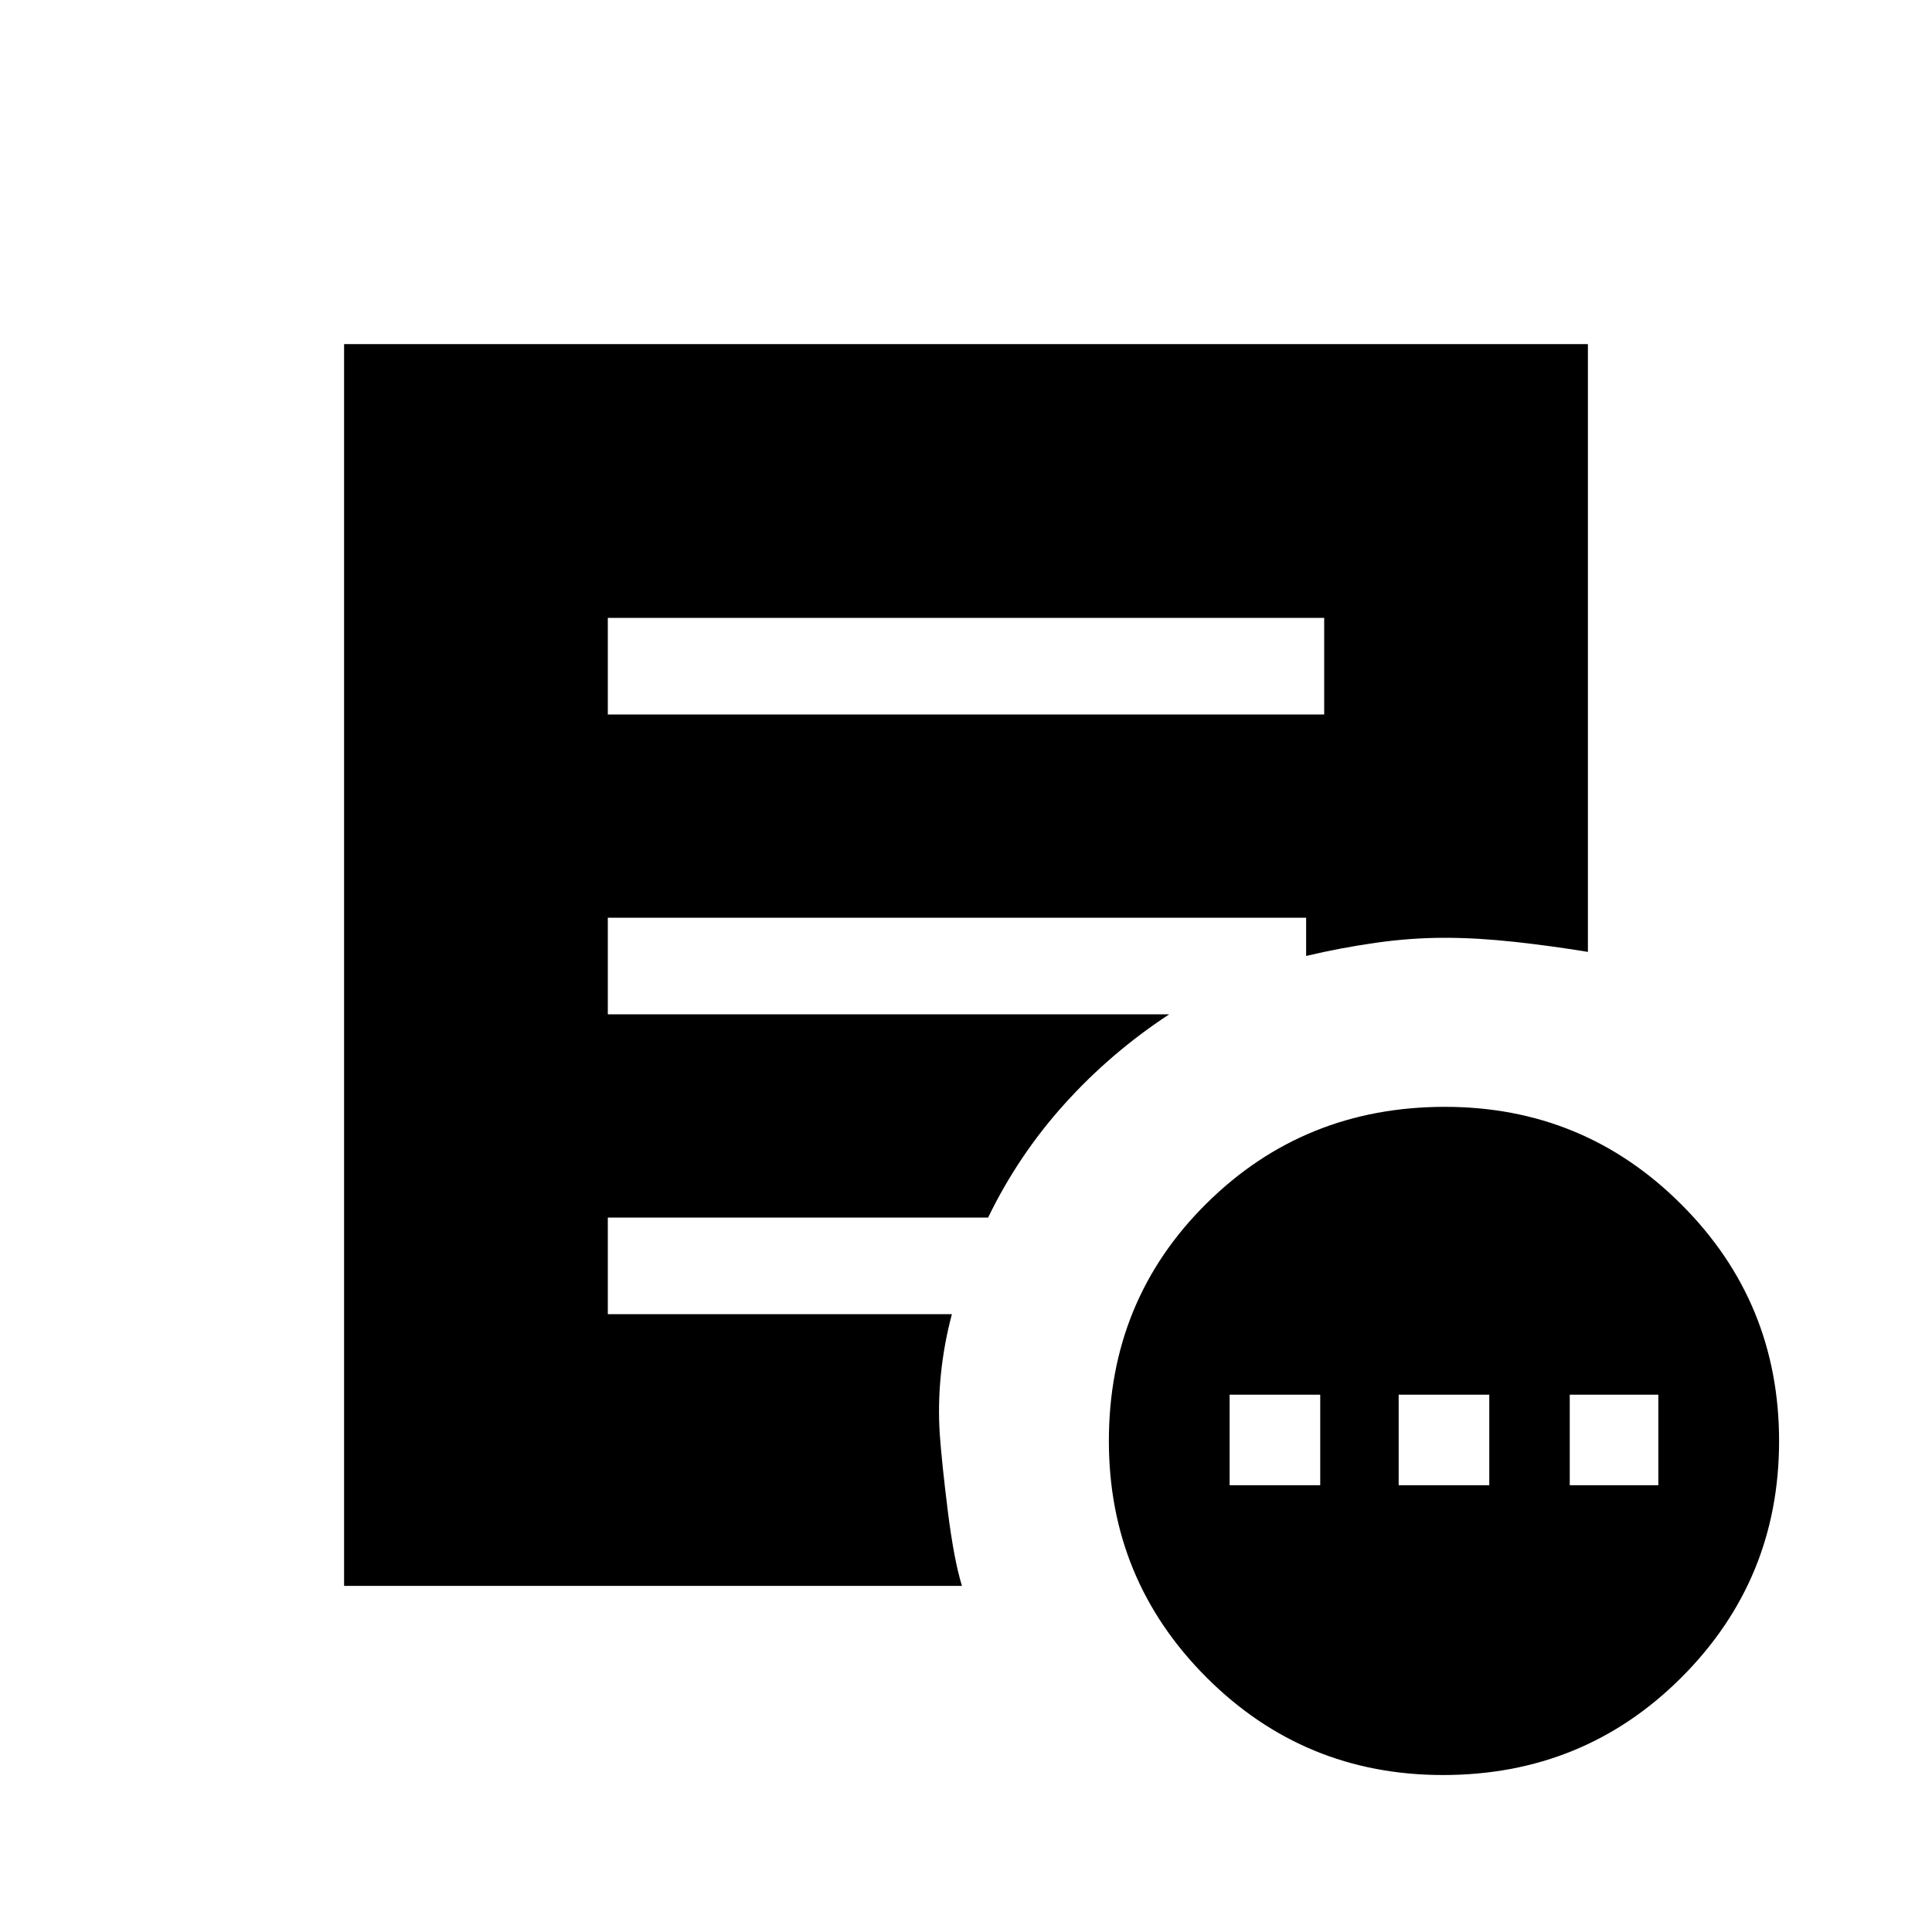<svg xmlns="http://www.w3.org/2000/svg" height="20" width="20"><path d="M12.729 15.375h.938v-.937h-.938Zm1.75 0h.938v-.937h-.938Zm1.771 0h.917v-.937h-.917Zm-1.312 3q-1.438 0-2.448-1.01-1.011-1.011-1.011-2.448 0-1.459 1.011-2.459 1.01-1 2.468-1 1.438 0 2.448 1.011 1.011 1.01 1.011 2.448 0 1.437-1.011 2.448-1.01 1.01-2.468 1.01ZM6.292 7.396h7.416v-1H6.292Zm3.666 9.021H3.562V3.562h12.876v6.292q-.376-.062-.761-.104-.385-.042-.719-.042-.354 0-.718.052-.365.052-.719.136V9.5H6.292v1h5.812q-.604.396-1.083.927t-.792 1.177H6.292v1h3.562q-.083.313-.114.625-.032.313-.011.625.021.292.083.792.063.5.146.771Z"/></svg>